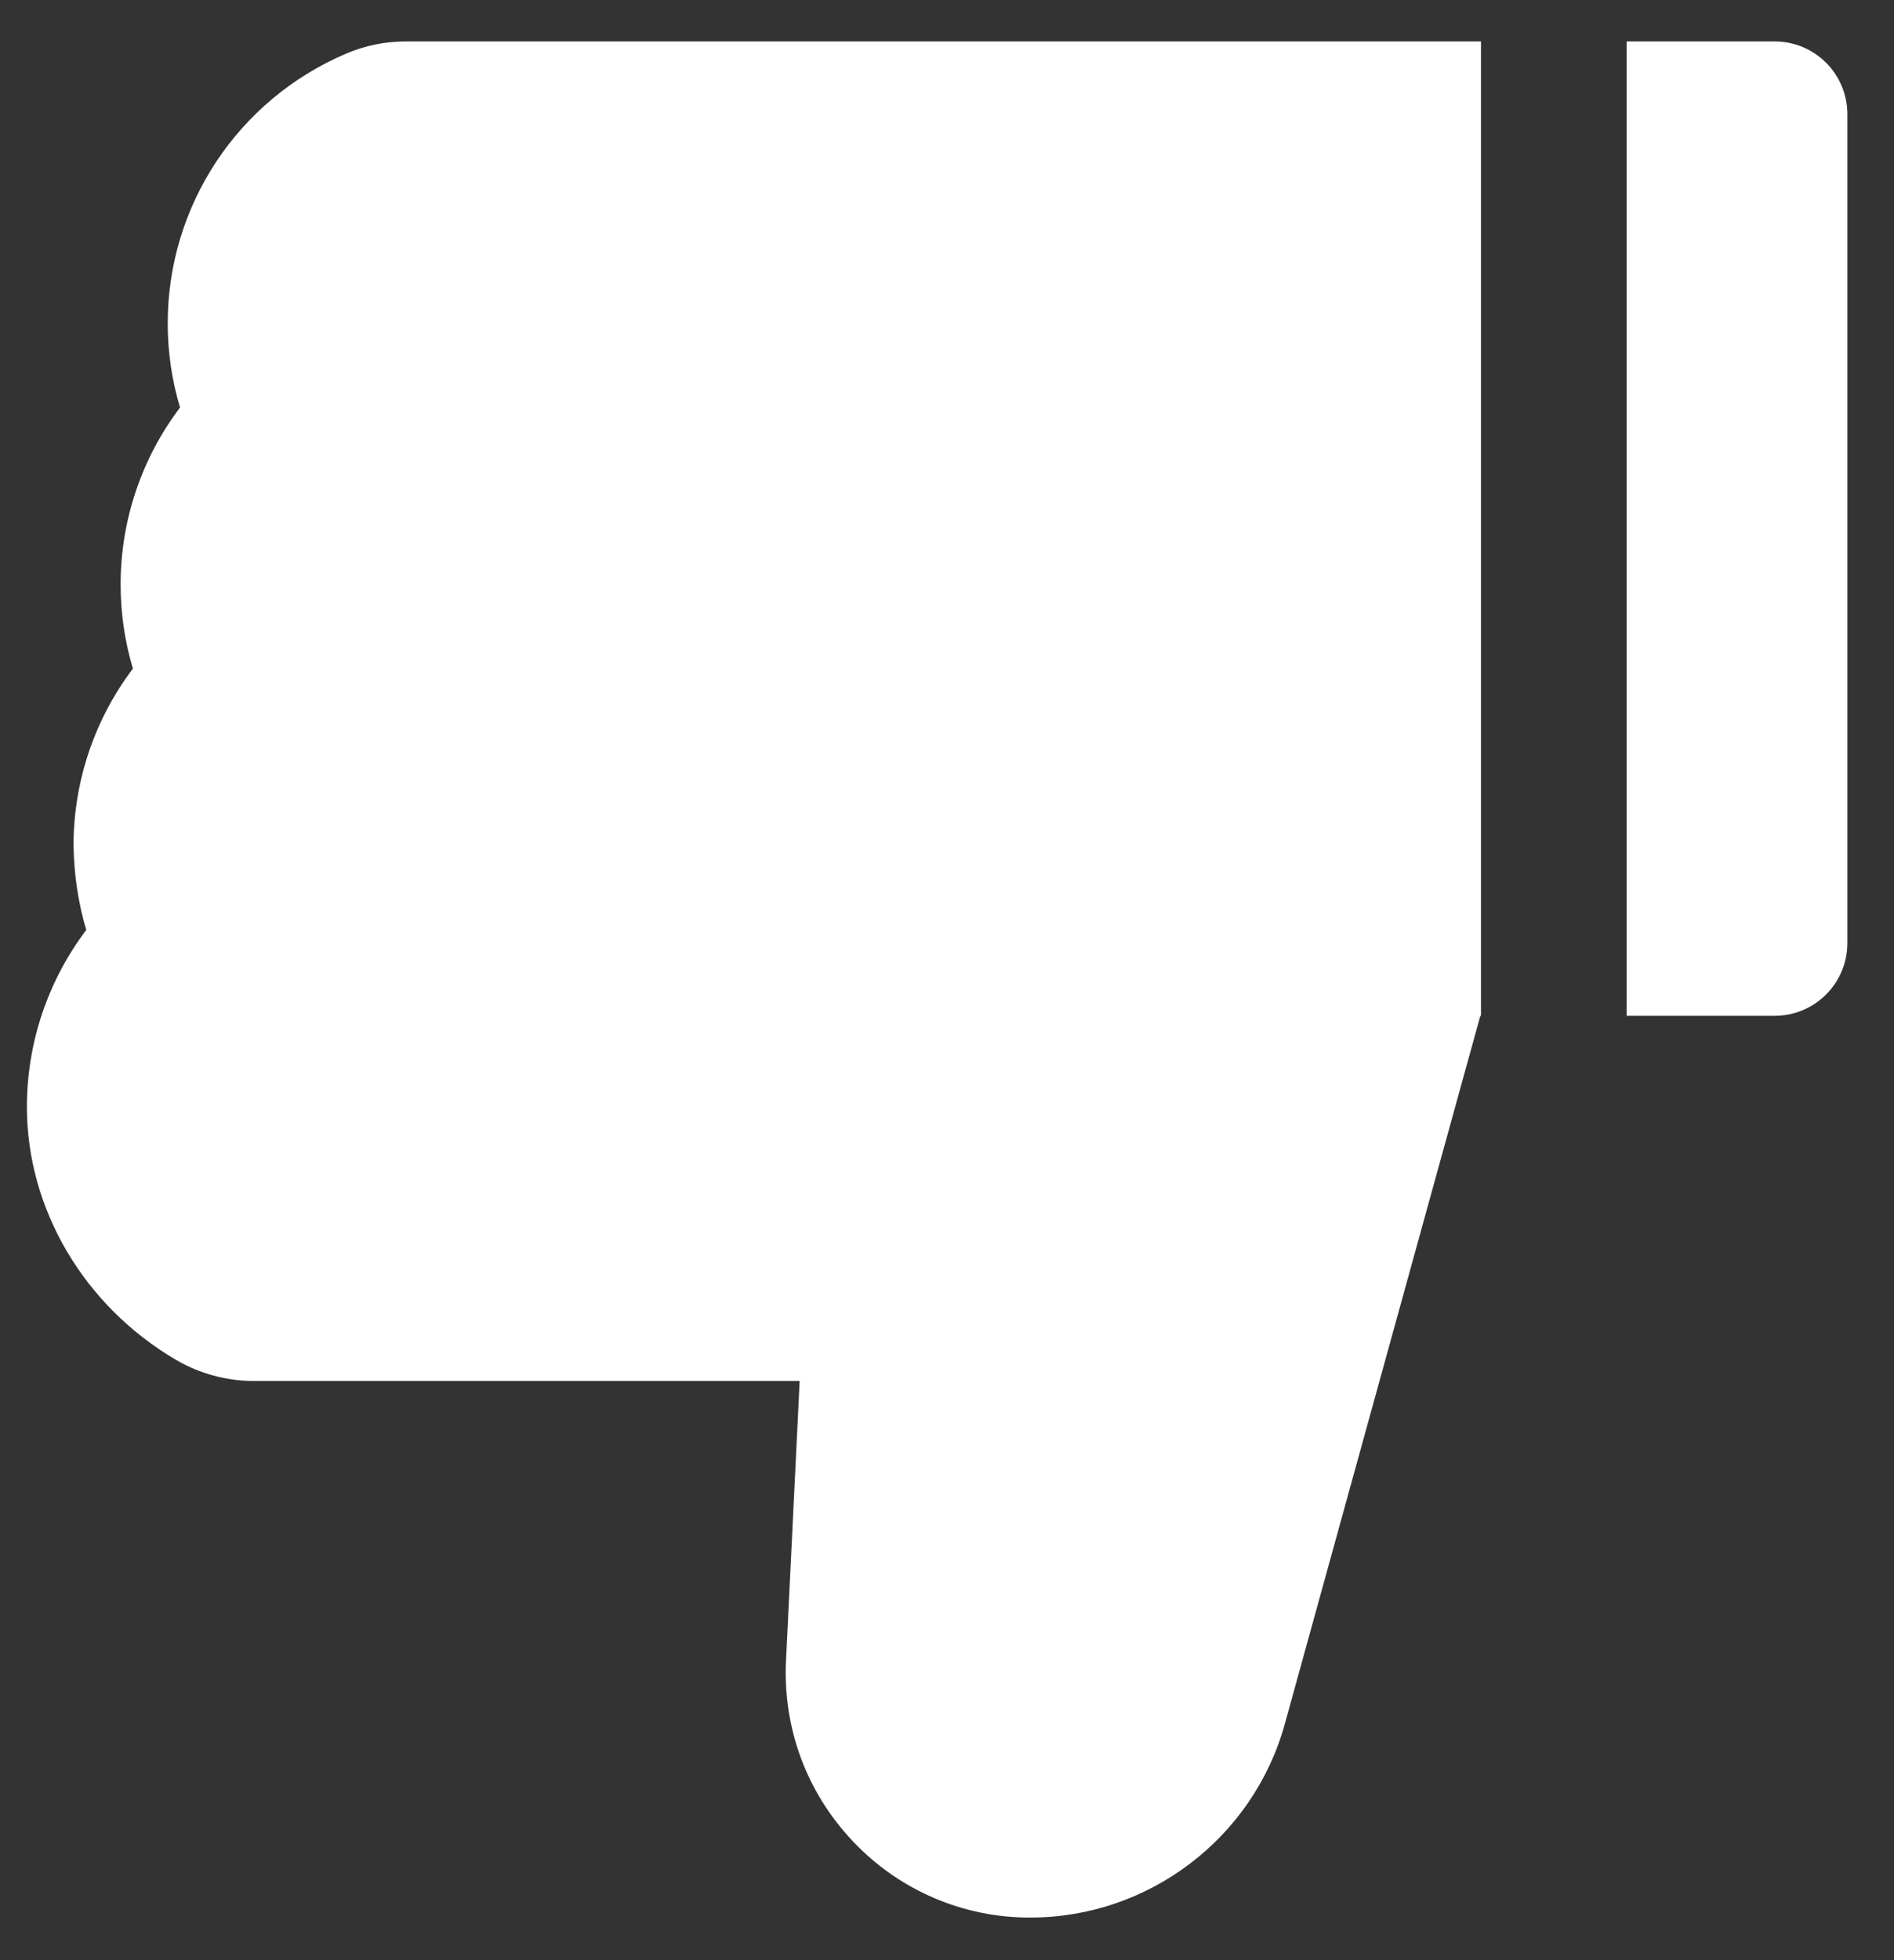 <svg width="29" height="30" viewBox="0 0 29 30" fill="none" xmlns="http://www.w3.org/2000/svg">
<rect x="0" y="0" width="29" height="30" fill="#333333" stroke="none"/>
<path d="M1.321 14.233C0.736 15.007 0.412 15.955 0.412 16.941C0.412 18.505 1.286 19.986 2.694 20.812C3.056 21.024 3.469 21.136 3.889 21.136L12.244 21.136L12.035 25.418C11.986 26.453 12.352 27.436 13.063 28.185C13.412 28.554 13.833 28.848 14.3 29.048C14.767 29.248 15.27 29.35 15.777 29.348C17.589 29.348 19.192 28.129 19.673 26.383L22.666 15.547H22.676L22.676 0.634L6.22 0.634C5.899 0.634 5.586 0.697 5.297 0.822C3.638 1.53 2.568 3.15 2.568 4.948C2.568 5.387 2.631 5.819 2.757 6.237C2.171 7.01 1.847 7.958 1.847 8.944C1.847 9.383 1.91 9.815 2.035 10.233C1.45 11.007 1.126 11.955 1.126 12.941C1.133 13.38 1.196 13.815 1.321 14.233ZM28.286 14.432V1.749C28.286 1.132 27.788 0.634 27.171 0.634H24.906L24.906 15.547H27.171C27.788 15.547 28.286 15.049 28.286 14.432Z" fill="white"/>
</svg>
